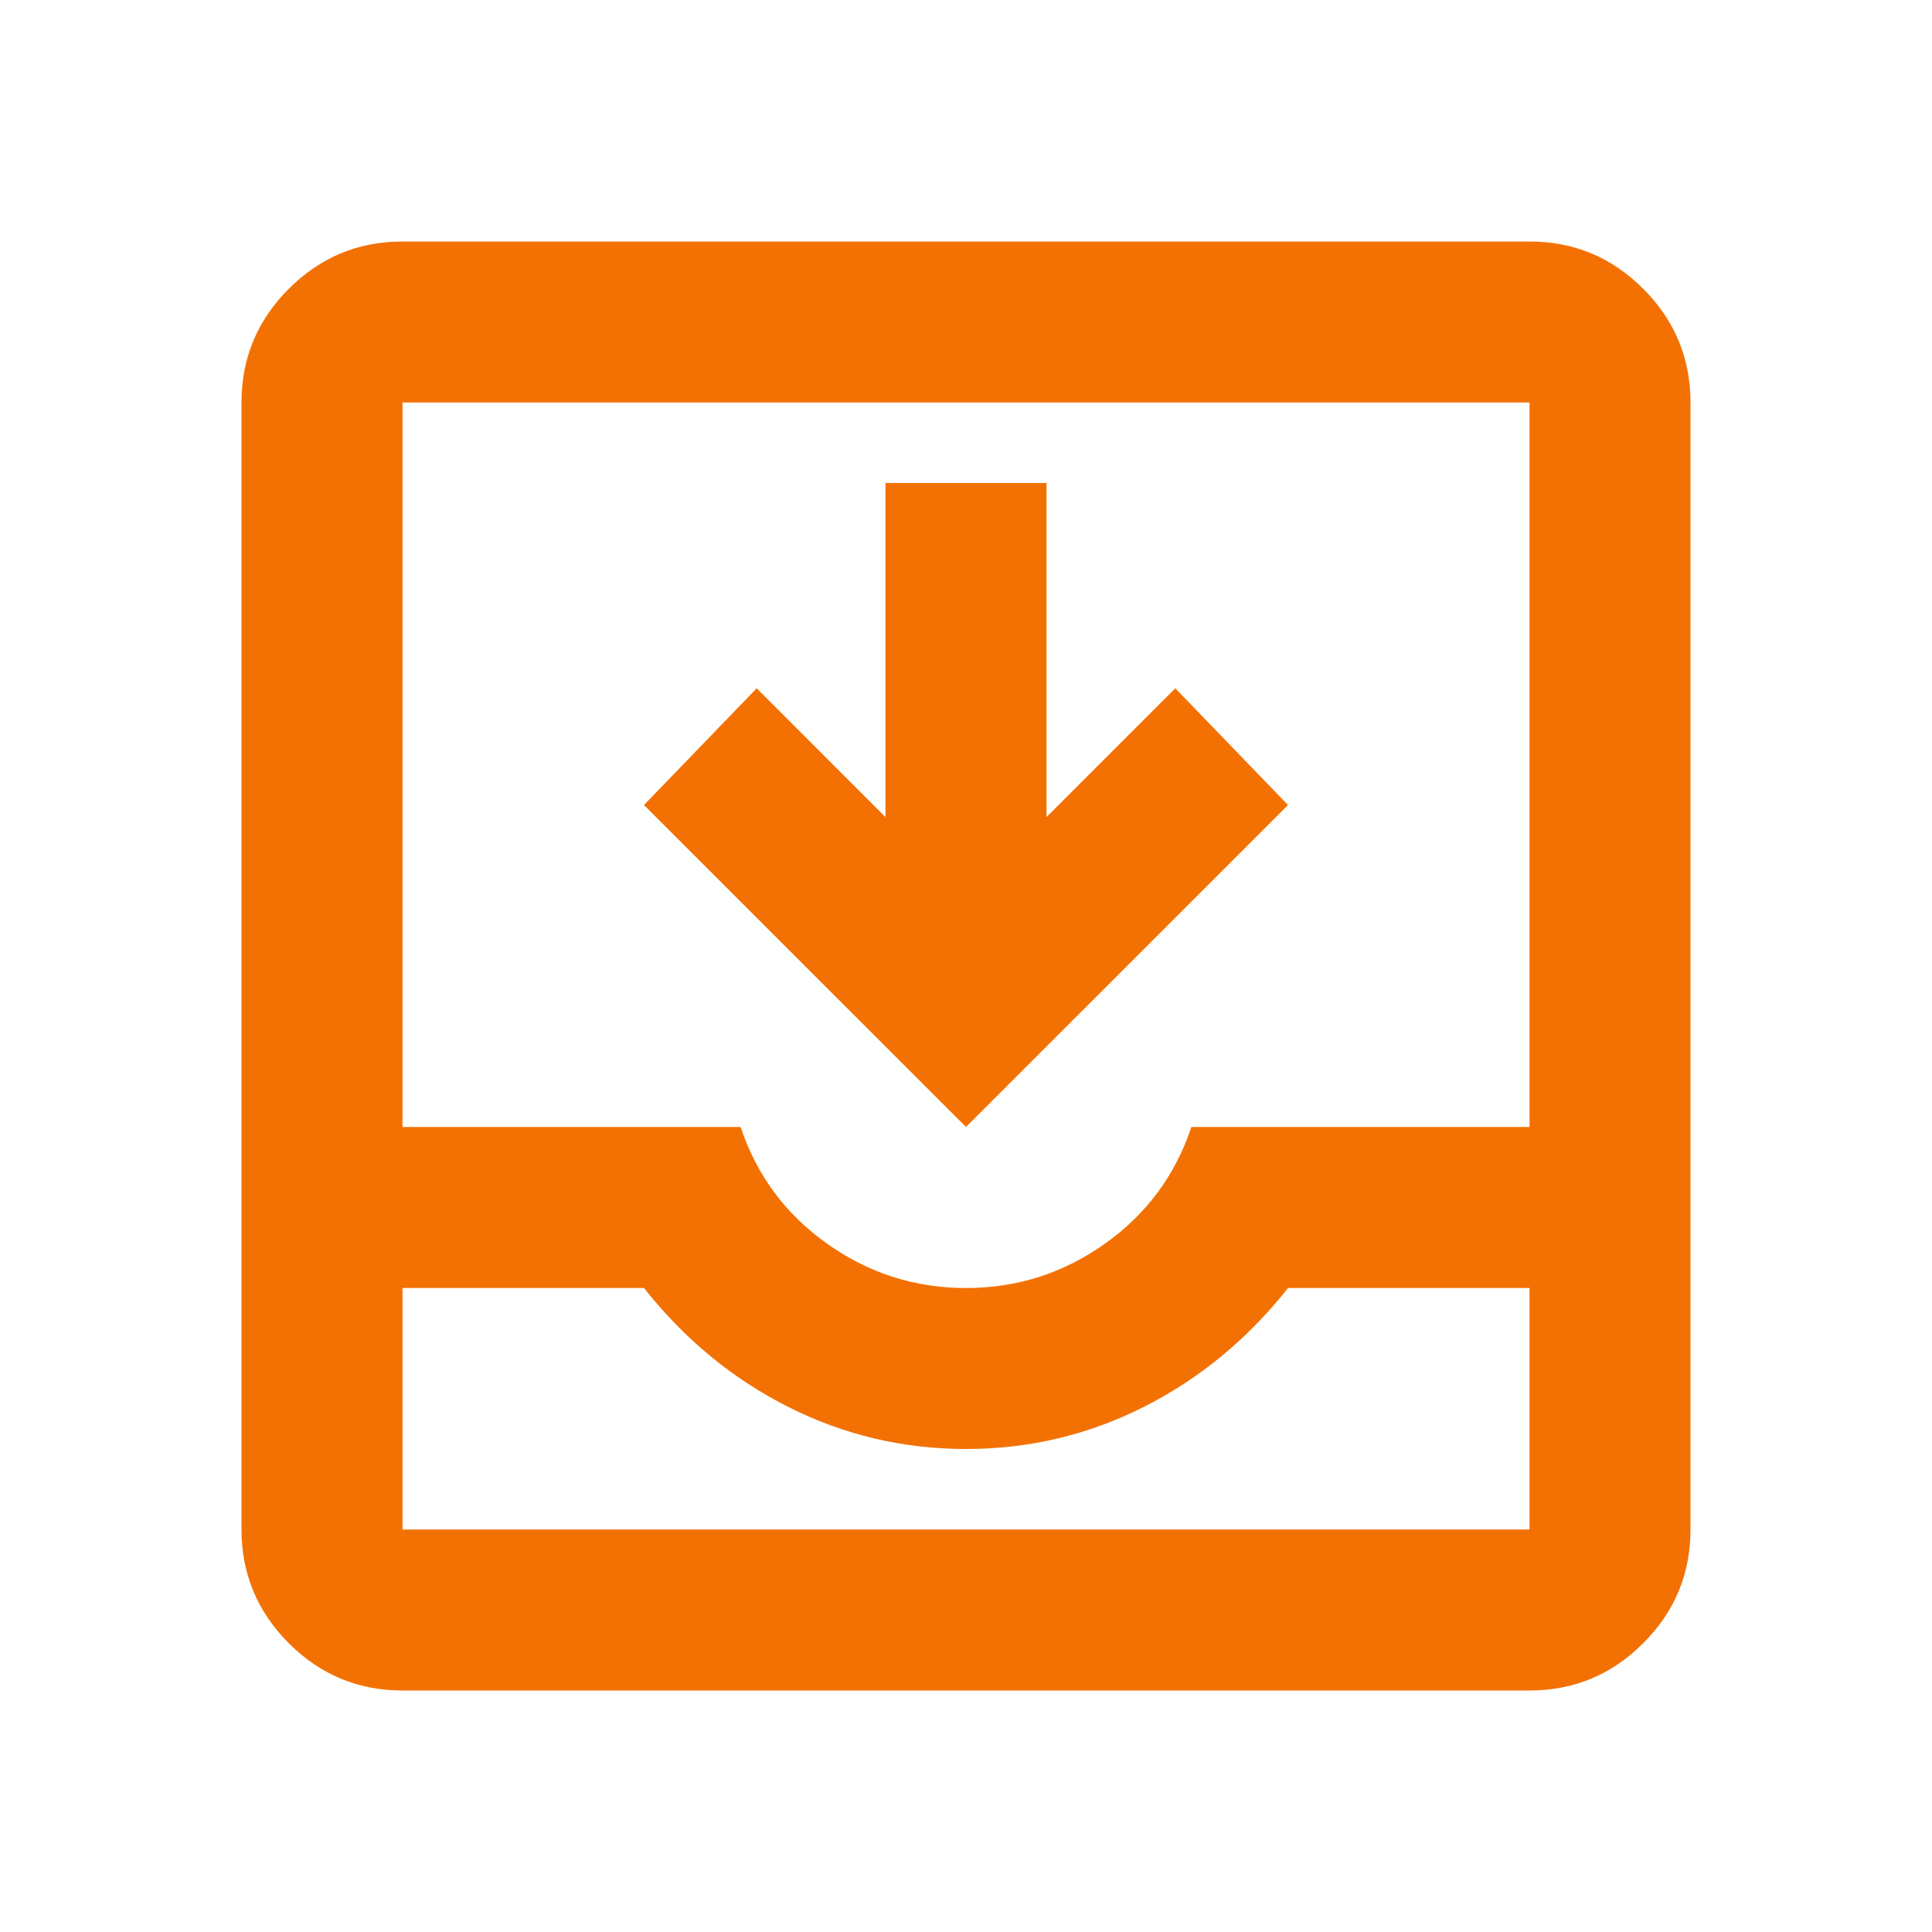 <svg width="40" height="40" viewBox="0 0 40 40" fill="none" xmlns="http://www.w3.org/2000/svg">
<mask id="mask0_1087_2642" style="mask-type:alpha" maskUnits="userSpaceOnUse" x="0" y="0" width="40" height="40">
<rect width="40" height="40" fill="#D9D9D9"/>
</mask>
<g mask="url(#mask0_1087_2642)">
<path d="M8.333 35C7.417 35 6.632 34.674 5.979 34.021C5.326 33.368 5 32.583 5 31.667V8.333C5 7.417 5.326 6.632 5.979 5.979C6.632 5.326 7.417 5 8.333 5H31.667C32.583 5 33.368 5.326 34.021 5.979C34.674 6.632 35 7.417 35 8.333V31.667C35 32.583 34.674 33.368 34.021 34.021C33.368 34.674 32.583 35 31.667 35H8.333ZM8.333 31.667H31.667V26.667H26.667C25.833 27.722 24.84 28.542 23.688 29.125C22.535 29.708 21.306 30 20 30C18.694 30 17.465 29.708 16.312 29.125C15.16 28.542 14.167 27.722 13.333 26.667H8.333V31.667ZM20 26.667C21.056 26.667 22.014 26.361 22.875 25.75C23.736 25.139 24.333 24.333 24.667 23.333H31.667V8.333H8.333V23.333H15.333C15.667 24.333 16.264 25.139 17.125 25.75C17.986 26.361 18.944 26.667 20 26.667ZM20 23.333L13.333 16.667L15.667 14.25L18.333 16.917V10H21.667V16.917L24.333 14.25L26.667 16.667L20 23.333Z" fill="#F37103"/>
</g>
</svg>
